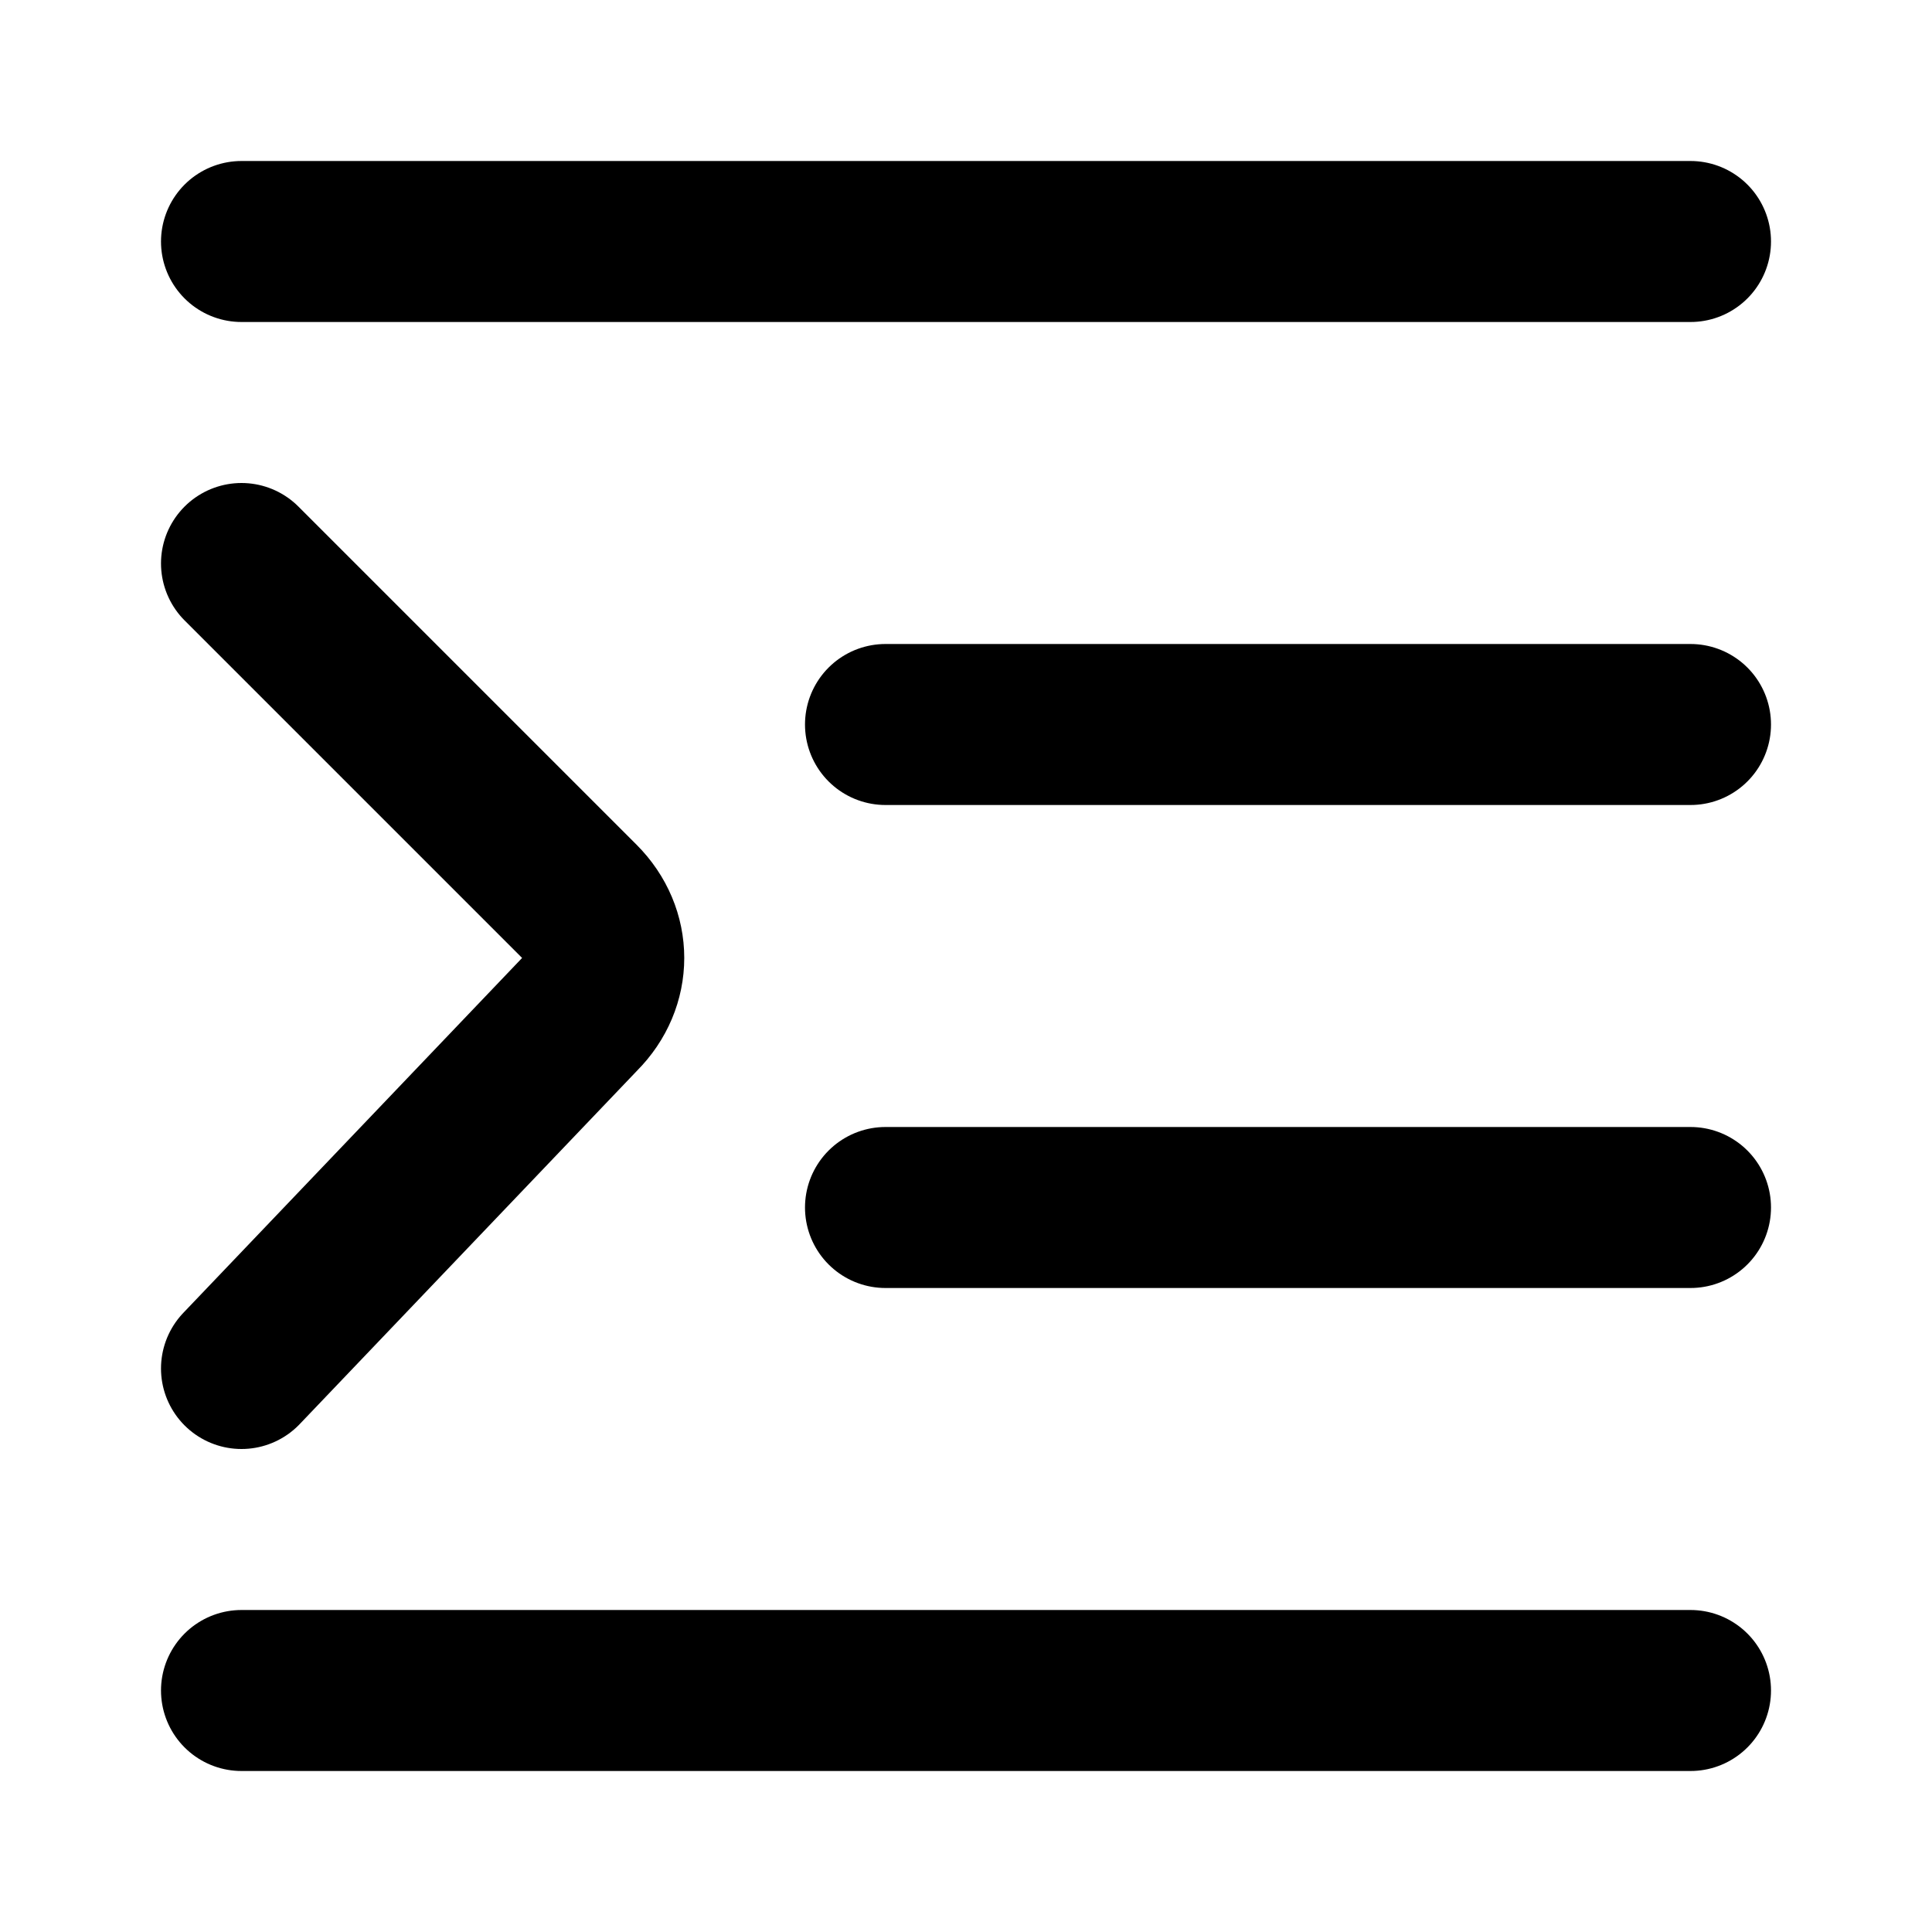 <svg xmlns="http://www.w3.org/2000/svg" width="1em" height="1em" viewBox="0 0 12 12"><path fill="none" stroke="currentColor" stroke-linecap="round" d="m1.5 3.5l2.1 2.1c.2.2.2.5 0 .7L1.5 8.5m9-7h-9m9 3h-5m5 3h-5m5 3h-9"/></svg>